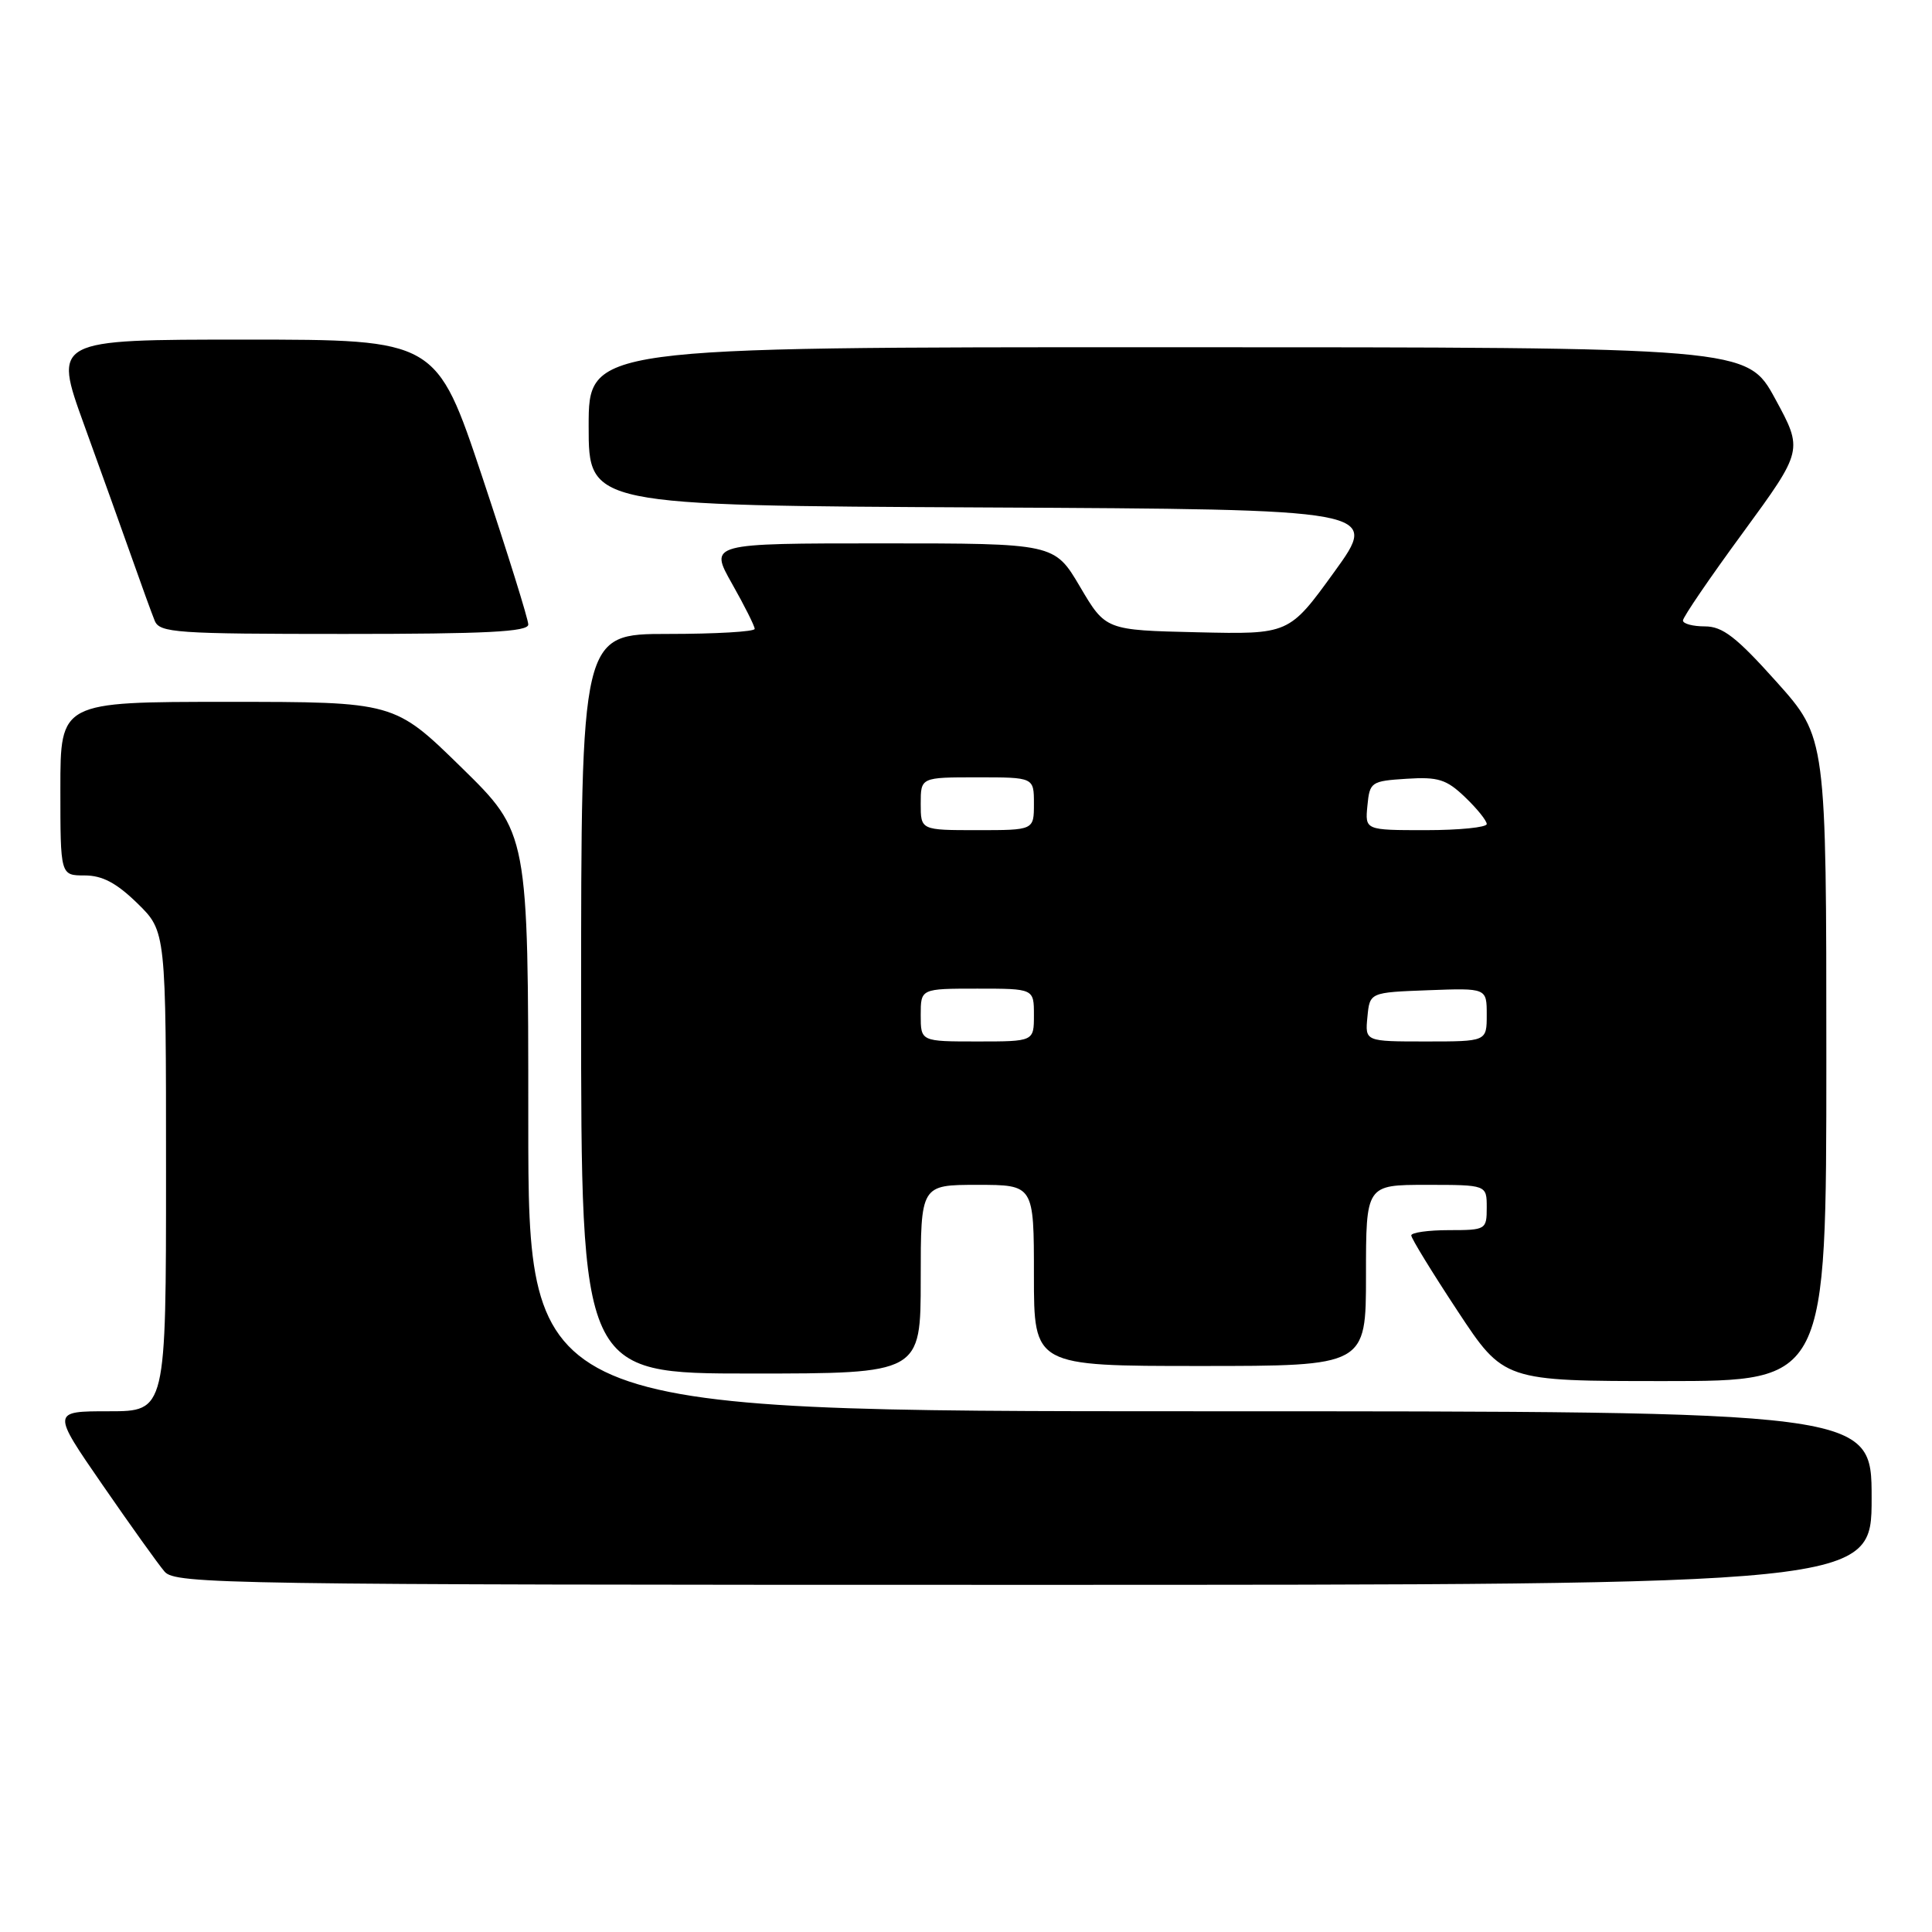 <?xml version="1.0" encoding="UTF-8" standalone="no"?>
<!DOCTYPE svg PUBLIC "-//W3C//DTD SVG 1.1//EN" "http://www.w3.org/Graphics/SVG/1.1/DTD/svg11.dtd" >
<svg xmlns="http://www.w3.org/2000/svg" xmlns:xlink="http://www.w3.org/1999/xlink" version="1.1" viewBox="0 0 256 256">
 <g >
 <path fill="currentColor"
d=" M 248.00 198.50 C 248.00 187.00 248.00 187.00 159.00 187.00 C 70.00 187.00 70.00 187.00 70.00 148.68 C 70.00 110.36 70.00 110.36 61.13 101.68 C 52.26 93.00 52.26 93.00 30.13 93.00 C 8.00 93.00 8.00 93.00 8.00 104.50 C 8.00 116.00 8.00 116.00 11.21 116.00 C 13.56 116.00 15.43 116.99 18.21 119.70 C 22.00 123.41 22.00 123.41 22.00 155.20 C 22.00 187.00 22.00 187.00 14.43 187.00 C 6.85 187.00 6.85 187.00 13.58 196.75 C 17.28 202.11 20.98 207.29 21.81 208.25 C 23.22 209.90 29.90 210.00 135.65 210.00 C 248.00 210.00 248.00 210.00 248.00 198.50 Z  M 242.00 140.36 C 242.00 97.73 242.00 97.73 235.41 90.36 C 230.08 84.41 228.26 83.00 225.91 83.00 C 224.31 83.00 223.00 82.65 223.00 82.22 C 223.00 81.78 226.58 76.53 230.97 70.55 C 238.93 59.66 238.93 59.66 235.22 52.84 C 231.50 46.01 231.50 46.01 154.75 46.01 C 78.00 46.00 78.00 46.00 78.00 56.49 C 78.00 66.98 78.00 66.98 130.40 67.24 C 182.79 67.50 182.79 67.50 176.80 75.78 C 170.81 84.06 170.81 84.06 158.66 83.78 C 146.50 83.50 146.50 83.50 143.11 77.75 C 139.72 72.00 139.72 72.00 116.85 72.00 C 93.98 72.00 93.98 72.00 96.99 77.33 C 98.65 80.26 100.00 82.96 100.00 83.33 C 100.00 83.70 94.83 84.00 88.50 84.00 C 77.00 84.00 77.00 84.00 77.00 133.00 C 77.00 182.00 77.00 182.00 99.50 182.00 C 122.00 182.00 122.00 182.00 122.00 169.50 C 122.00 157.00 122.00 157.00 129.50 157.00 C 137.00 157.00 137.00 157.00 137.00 169.00 C 137.00 181.00 137.00 181.00 159.00 181.00 C 181.00 181.00 181.00 181.00 181.00 169.00 C 181.00 157.00 181.00 157.00 189.00 157.00 C 197.00 157.00 197.00 157.00 197.00 160.00 C 197.00 162.93 196.89 163.00 192.00 163.00 C 189.25 163.00 187.00 163.32 187.00 163.70 C 187.00 164.09 189.76 168.59 193.13 173.70 C 199.26 183.00 199.26 183.00 220.63 183.00 C 242.00 183.00 242.00 183.00 242.00 140.36 Z  M 70.00 82.75 C 70.00 82.06 67.26 73.29 63.92 63.25 C 57.83 45.00 57.83 45.00 32.45 45.00 C 7.06 45.00 7.06 45.00 11.13 56.25 C 13.37 62.44 16.24 70.42 17.50 74.00 C 18.76 77.58 20.11 81.29 20.50 82.25 C 21.15 83.85 23.31 84.00 45.61 84.00 C 64.45 84.00 70.00 83.72 70.00 82.75 Z  M 122.00 134.50 C 122.00 131.00 122.00 131.00 129.50 131.00 C 137.00 131.00 137.00 131.00 137.00 134.50 C 137.00 138.00 137.00 138.00 129.50 138.00 C 122.00 138.00 122.00 138.00 122.00 134.50 Z  M 181.19 134.75 C 181.50 131.50 181.50 131.50 189.25 131.21 C 197.00 130.92 197.00 130.92 197.00 134.46 C 197.00 138.00 197.00 138.00 188.94 138.00 C 180.87 138.00 180.87 138.00 181.19 134.75 Z  M 122.00 106.50 C 122.00 103.00 122.00 103.00 129.50 103.00 C 137.00 103.00 137.00 103.00 137.00 106.50 C 137.00 110.00 137.00 110.00 129.50 110.00 C 122.00 110.00 122.00 110.00 122.00 106.50 Z  M 181.19 106.75 C 181.49 103.62 181.68 103.49 186.38 103.19 C 190.57 102.92 191.67 103.27 194.13 105.63 C 195.71 107.14 197.00 108.74 197.00 109.19 C 197.00 109.63 193.37 110.00 188.94 110.00 C 180.87 110.00 180.87 110.00 181.19 106.75 Z "/>
</g>
</svg>